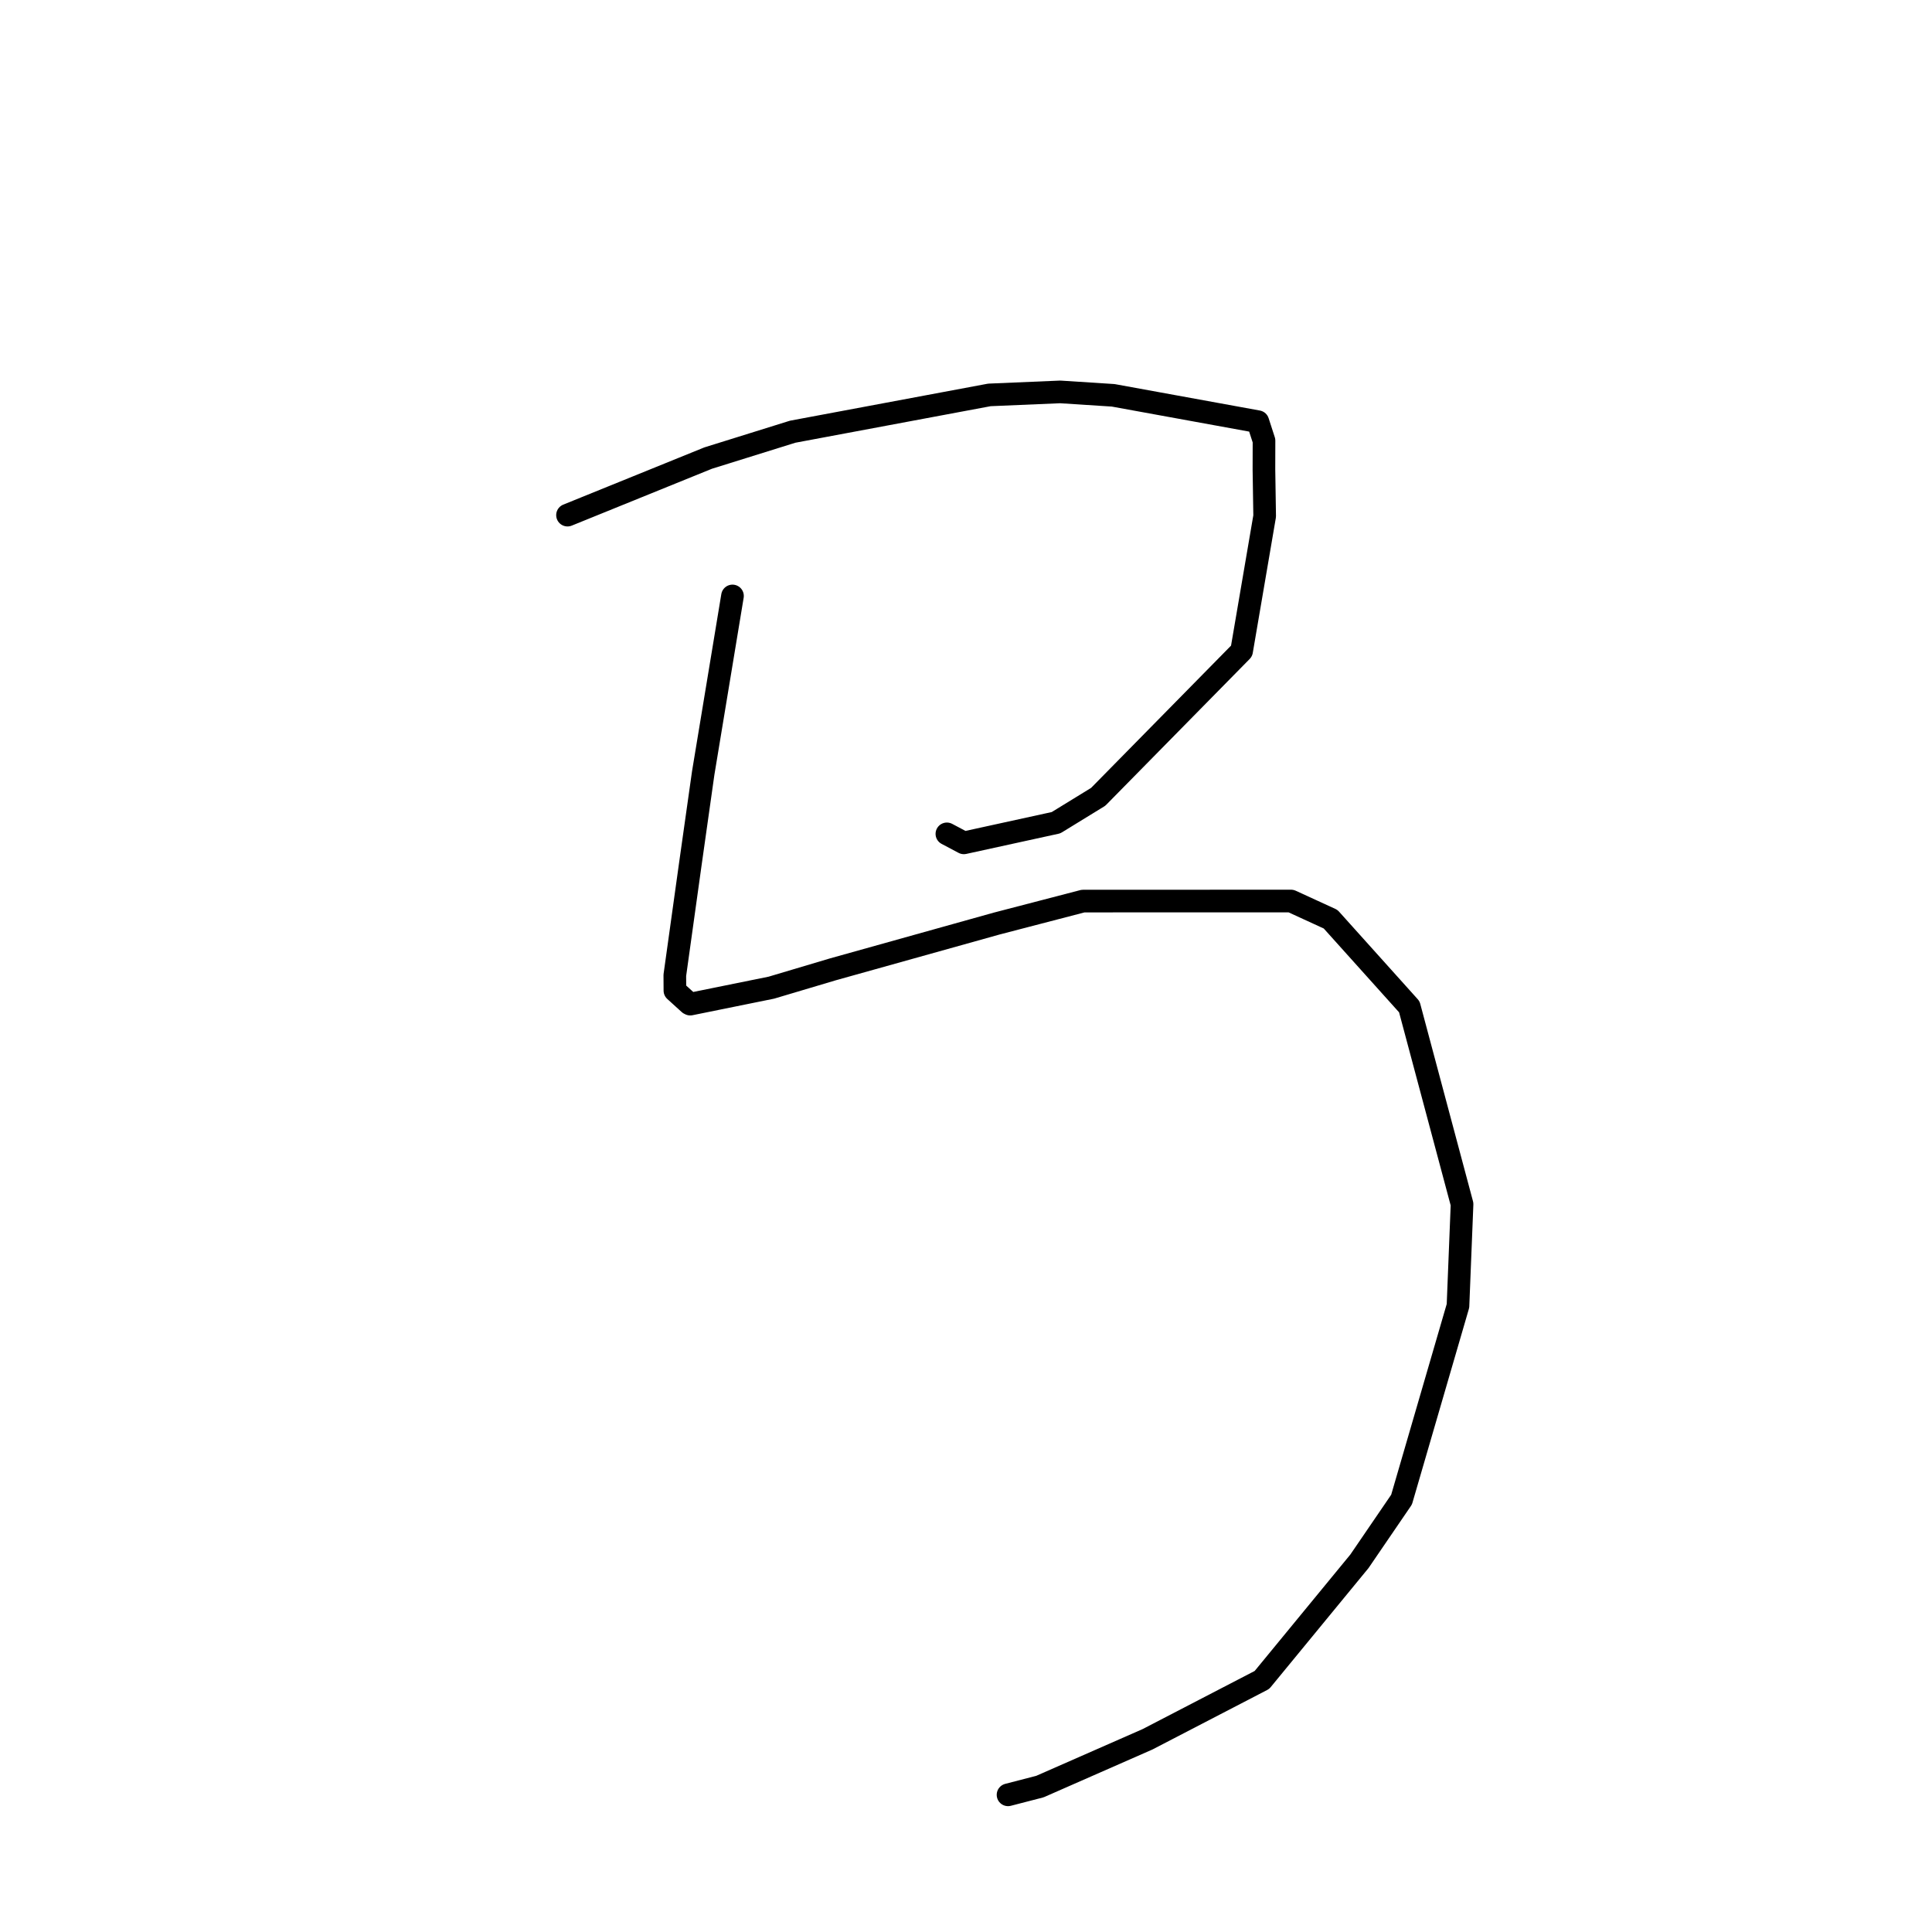 <?xml version="1.0" standalone="no"?>
    <svg width="256" height="256" xmlns="http://www.w3.org/2000/svg" version="1.1">
    <polyline stroke="black" stroke-width="3" stroke-linecap="round" fill="transparent" stroke-linejoin="round" points="75.198 68.257 84.517 64.477 93.835 60.697 105.035 57.204 131.099 52.328 140.48 51.93 147.501 52.382 166.672 55.874 167.487 58.392 167.478 62.227 167.574 68.389 164.519 86.264 145.516 105.583 139.93 109.012 127.717 111.683 125.467 110.491 " />
        <polyline stroke="black" stroke-width="3" stroke-linecap="round" fill="transparent" stroke-linejoin="round" points="97.058 78.967 95.118 90.705 93.177 102.442 91.467 114.529 89.417 129.229 89.429 131.259 91.333 132.989 91.461 133.052 102.208 130.871 110.38 128.438 132.054 122.38 143.512 119.398 171.068 119.39 176.312 121.798 186.742 133.405 193.729 159.556 193.19 173.029 185.714 198.707 180.13 206.883 167.214 222.602 152.045 230.47 137.792 236.732 133.57 237.824 " />
        </svg>